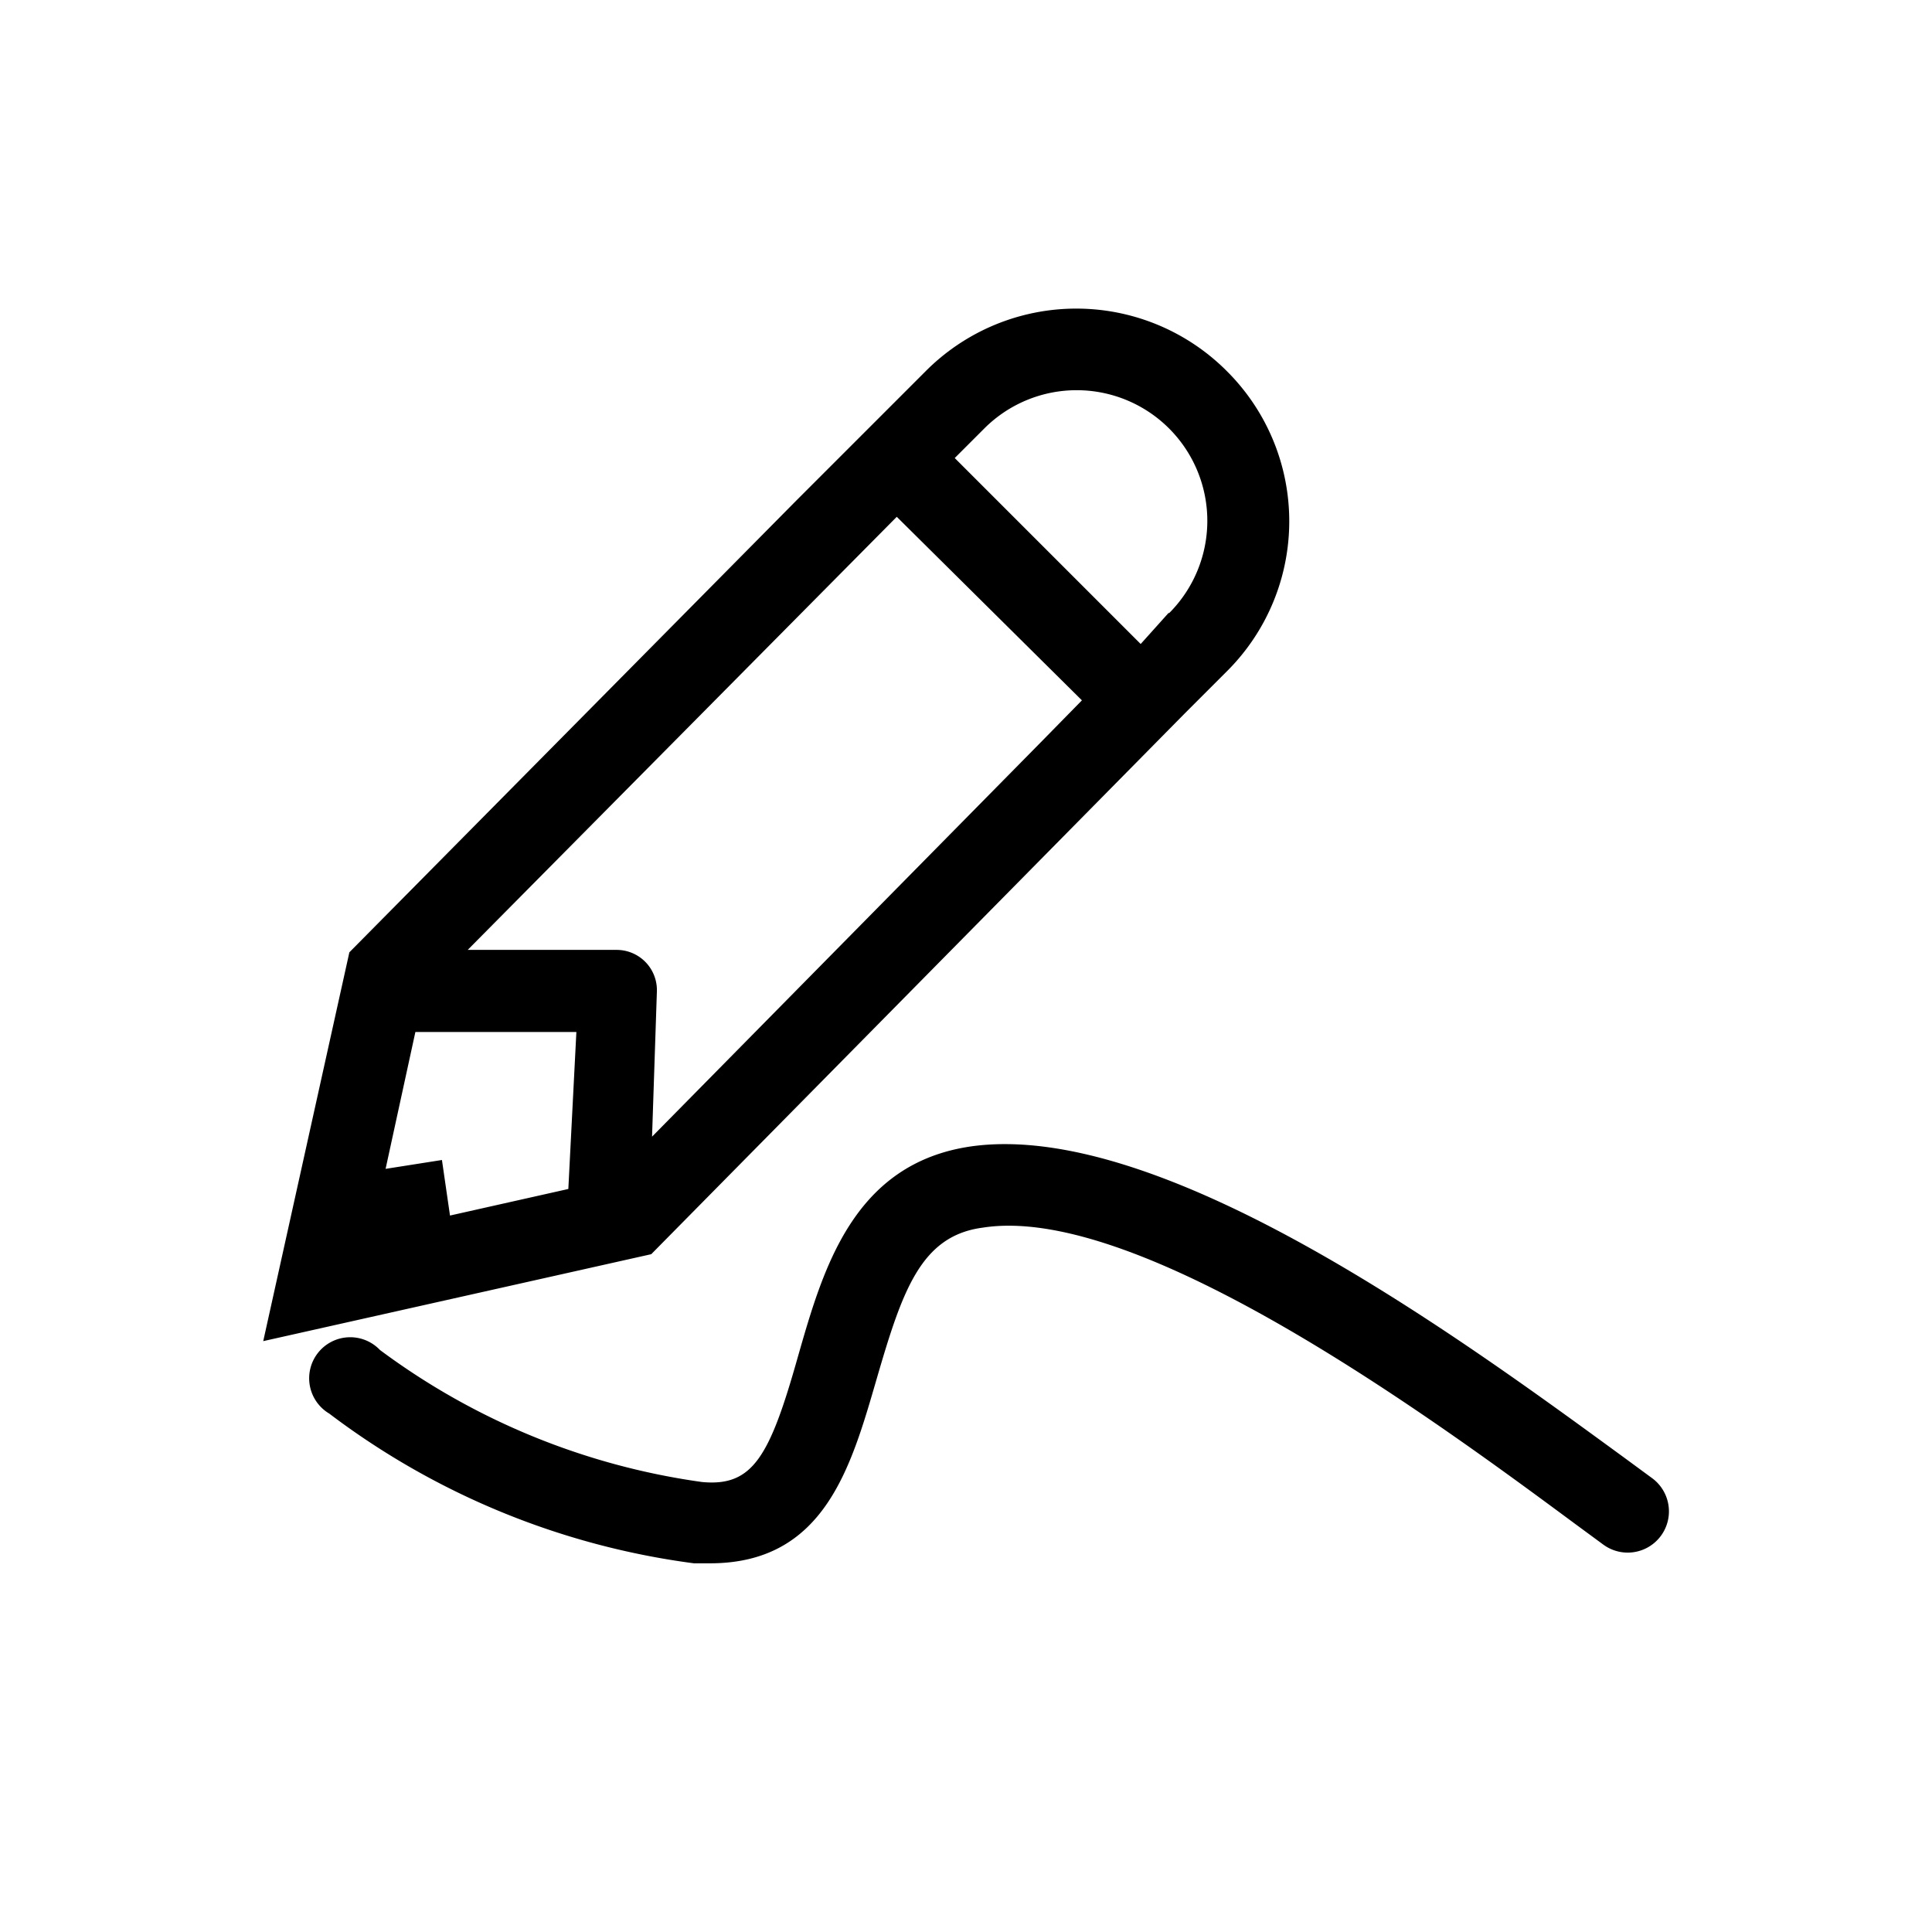 <svg class="smap-icon smap-draw-icon" width="1em" height="1em" fill="currentColor" focusable="false" viewBox="0 0 1024 1024" ><path d="M619.52 324.693l-14.933 16.64-98.56-98.56 15.787-15.787a69.12 69.12 0 0 1 97.707 98.133z m-67.84 68.693l-206.08 209.067 2.56-76.8a21.333 21.333 0 0 0-21.333-22.187H247.893l227.413-229.547 98.133 97.28z m-250.453 236.8l-62.72 14.08-4.267-29.44-29.867 4.693 15.787-72.533h85.333z m349.013-433.493a112.64 112.64 0 0 0-159.573 0l-68.267 68.267-237.227 239.787-45.653 206.08 205.653-46.08 282.453-286.293 22.613-22.613a112.213 112.213 0 0 0 0-159.147zM376.32 828.587h-8.533a407.893 407.893 0 0 1-193.28-79.36 21.76 21.76 0 1 1 26.88-33.707 371.627 371.627 0 0 0 170.667 69.973c26.88 2.56 35.84-13.227 50.773-66.133 13.227-46.08 29.013-102.827 92.16-111.787 101.973-14.08 260.693 102.827 346.027 165.12l14.507 10.667a21.76 21.76 0 0 1-25.6 35.413l-14.507-10.667c-68.693-50.773-229.973-170.667-314.453-157.44-32.853 4.267-42.667 33.28-56.32 80.213s-27.733 97.707-88.32 97.707z"></path></svg>
